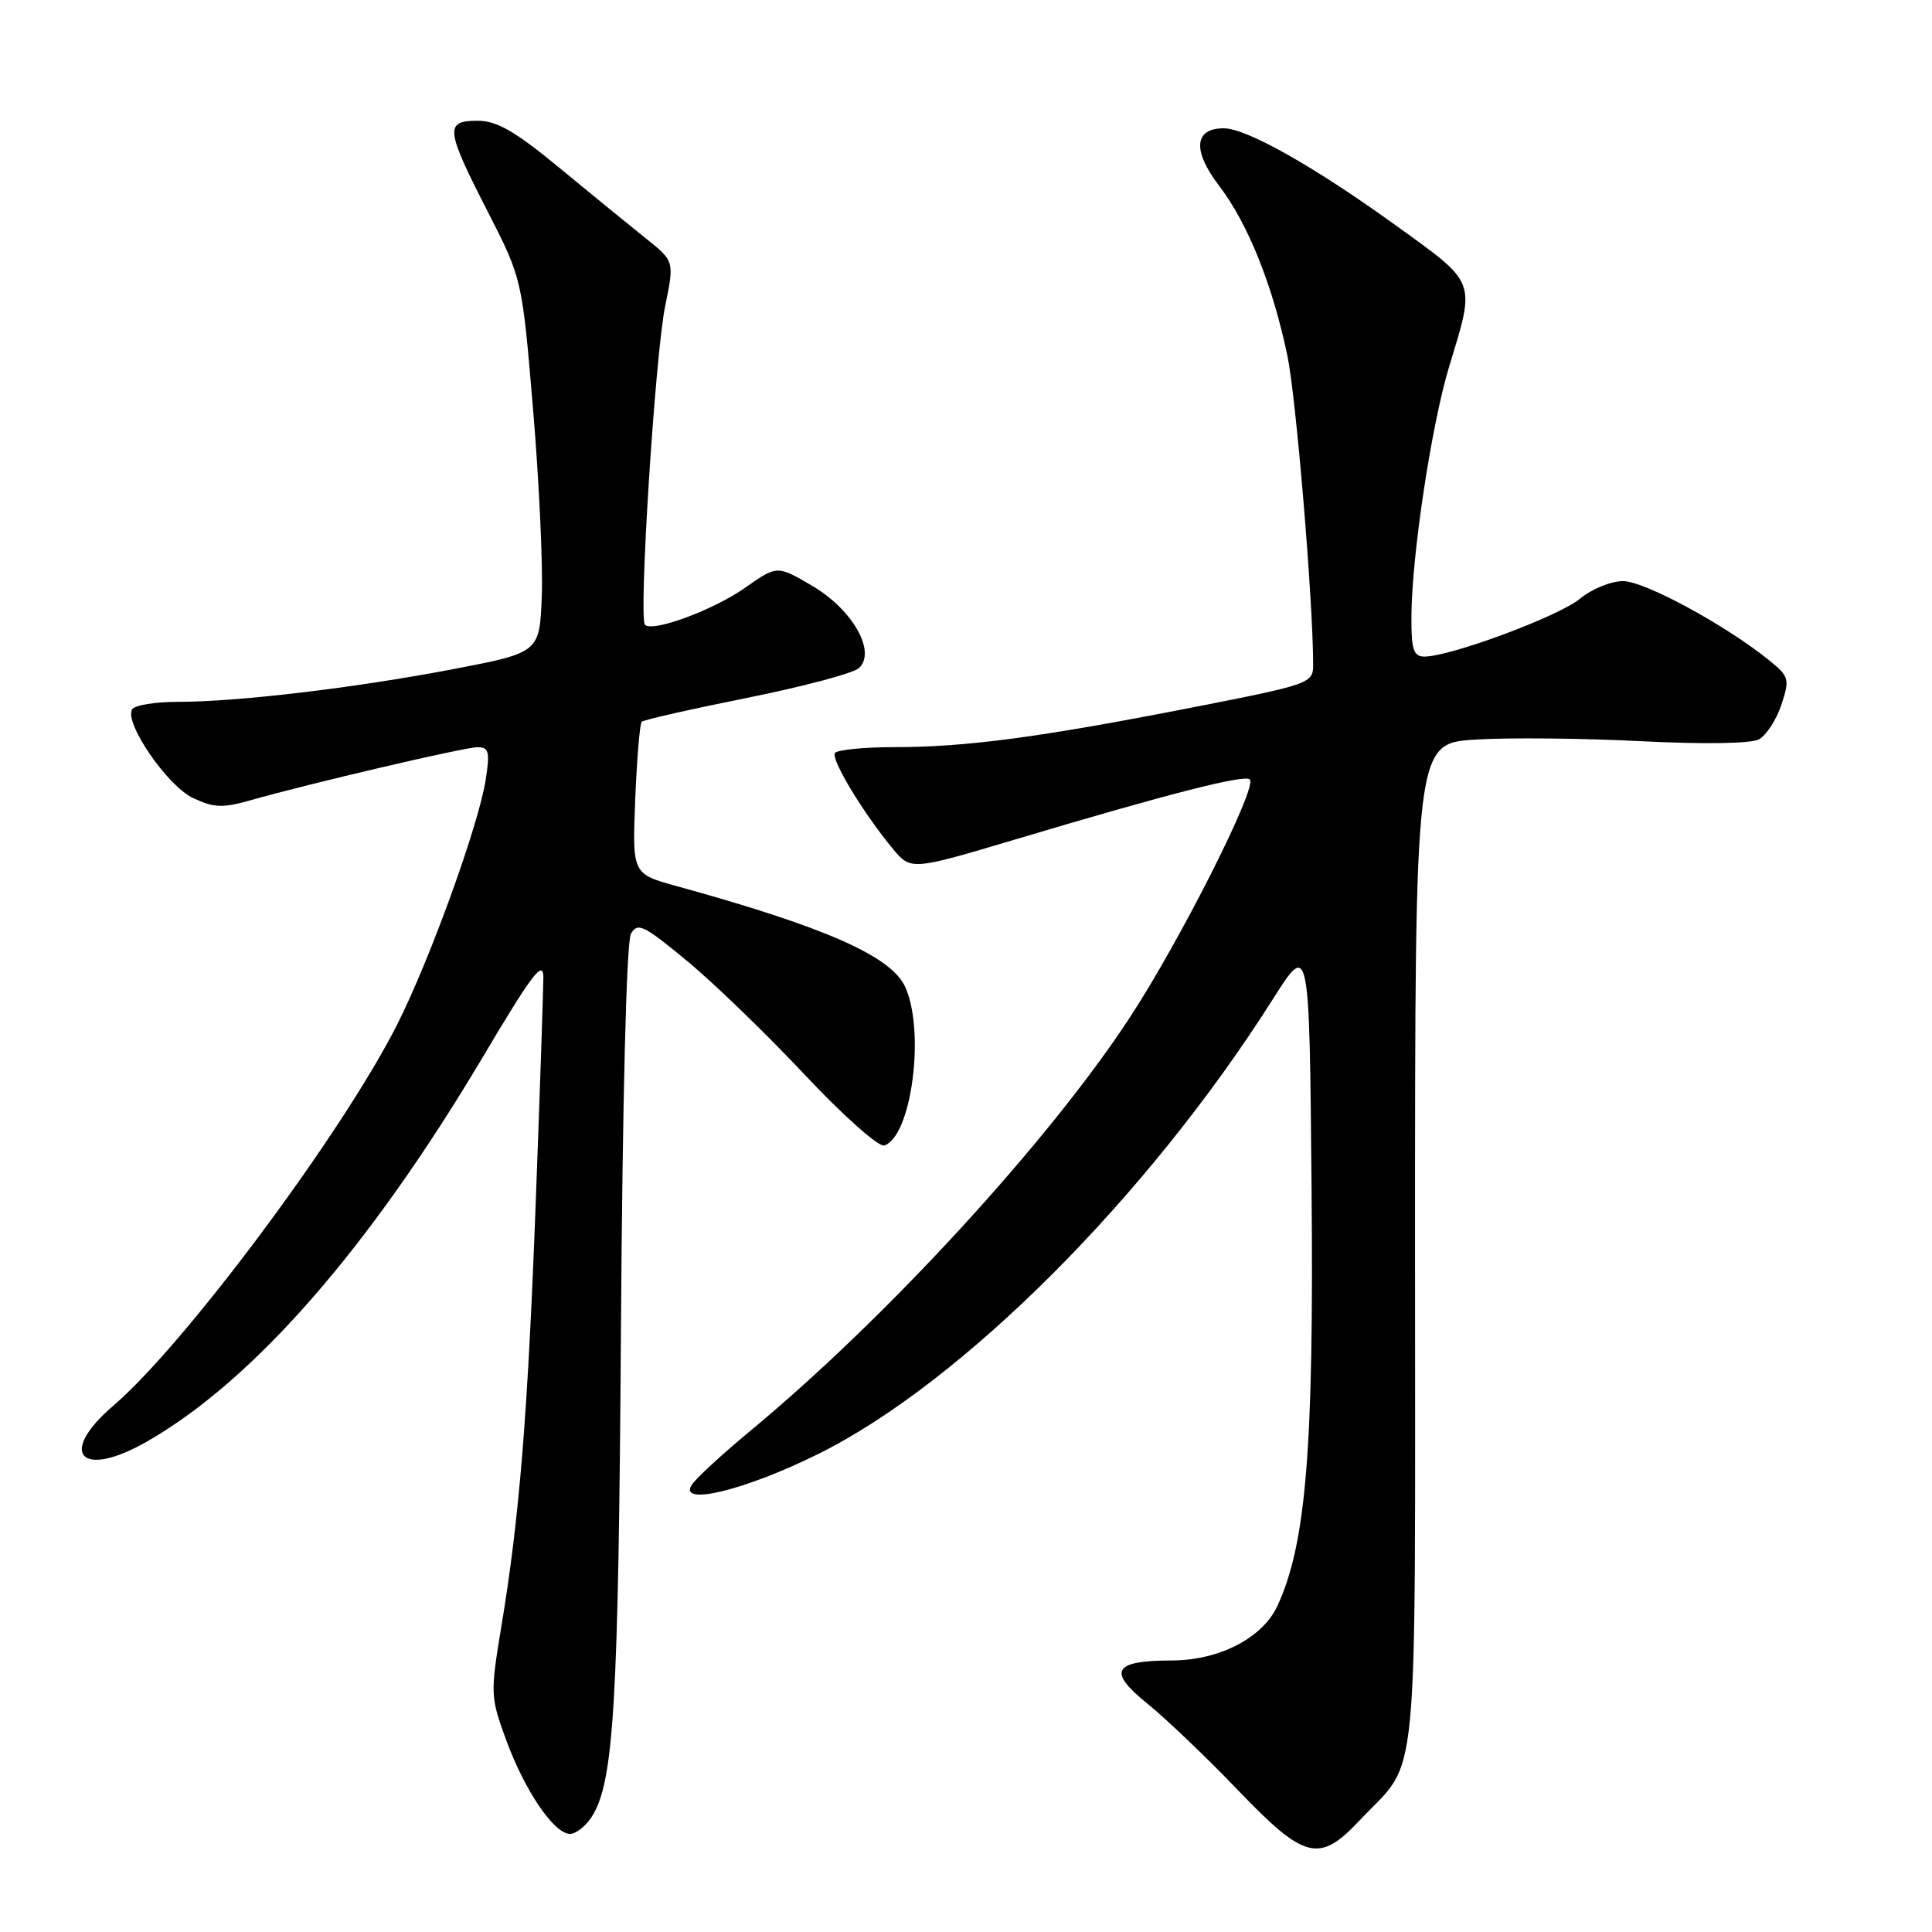 <?xml version="1.0" encoding="UTF-8" standalone="no"?>
<!DOCTYPE svg PUBLIC "-//W3C//DTD SVG 1.1//EN" "http://www.w3.org/Graphics/SVG/1.1/DTD/svg11.dtd" >
<svg xmlns="http://www.w3.org/2000/svg" xmlns:xlink="http://www.w3.org/1999/xlink" version="1.1" viewBox="0 0 256 256">
 <g >
 <path fill="currentColor"
d=" M 180.12 241.25 C 188.16 232.69 187.50 239.53 187.50 165.00 C 187.50 98.50 187.50 98.50 195.50 98.00 C 199.90 97.72 209.75 97.82 217.39 98.21 C 225.73 98.63 232.00 98.54 233.06 97.97 C 234.04 97.44 235.38 95.38 236.04 93.39 C 237.17 89.95 237.08 89.64 234.37 87.45 C 228.55 82.77 217.90 77.00 215.06 77.00 C 213.46 77.00 210.88 78.06 209.33 79.35 C 206.55 81.66 192.18 87.00 188.75 87.00 C 187.30 87.00 187.00 86.09 187.02 81.75 C 187.05 73.65 189.68 56.27 192.04 48.50 C 195.52 37.08 195.73 37.64 185.00 29.90 C 174.17 22.08 165.17 17.00 162.16 17.00 C 158.22 17.00 157.98 19.95 161.54 24.62 C 165.35 29.61 168.60 37.69 170.58 47.10 C 171.74 52.65 173.98 79.47 174.00 88.05 C 174.00 90.55 173.68 90.67 157.75 93.79 C 137.69 97.71 128.01 99.00 118.49 99.00 C 114.43 99.00 110.90 99.36 110.63 99.79 C 110.10 100.65 114.40 107.75 118.27 112.43 C 120.70 115.35 120.70 115.35 134.60 111.21 C 154.83 105.17 164.93 102.59 165.61 103.28 C 166.64 104.30 156.38 124.65 149.67 134.88 C 138.96 151.23 117.47 174.64 99.50 189.53 C 95.65 192.72 92.10 195.99 91.62 196.81 C 89.96 199.61 98.91 197.39 108.46 192.64 C 127.47 183.20 152.09 158.56 168.67 132.38 C 173.50 124.76 173.50 124.76 173.79 157.63 C 174.10 191.96 173.06 204.60 169.26 212.80 C 167.29 217.04 161.57 220.00 155.29 220.02 C 147.50 220.04 146.70 221.42 152.00 225.71 C 154.47 227.71 159.88 232.87 164.00 237.17 C 172.87 246.42 174.80 246.91 180.12 241.25 Z  M 78.40 240.75 C 81.34 236.18 81.95 225.98 82.28 176.00 C 82.49 145.38 83.01 124.81 83.60 123.74 C 84.48 122.17 85.29 122.57 91.04 127.33 C 94.60 130.27 101.63 137.08 106.67 142.45 C 111.73 147.84 116.44 152.02 117.17 151.78 C 120.79 150.61 122.62 136.65 119.94 130.76 C 118.08 126.69 109.32 122.83 89.64 117.41 C 83.78 115.79 83.78 115.79 84.17 105.95 C 84.39 100.53 84.78 95.89 85.03 95.64 C 85.29 95.38 91.58 93.96 99.00 92.47 C 106.42 90.98 113.10 89.20 113.82 88.52 C 116.15 86.35 112.96 80.75 107.60 77.61 C 102.97 74.90 102.97 74.90 98.73 77.88 C 94.54 80.83 86.48 83.81 85.46 82.79 C 84.60 81.93 86.81 47.01 88.14 40.55 C 89.36 34.60 89.36 34.60 85.53 31.55 C 83.43 29.87 78.30 25.69 74.14 22.25 C 68.25 17.39 65.84 16.00 63.28 16.00 C 58.91 16.00 59.03 17.11 64.59 27.97 C 69.18 36.94 69.18 36.94 70.63 54.19 C 71.43 63.68 71.95 74.83 71.79 78.96 C 71.50 86.47 71.50 86.47 60.02 88.67 C 46.99 91.16 31.50 93.00 23.52 93.00 C 20.55 93.00 17.84 93.44 17.51 93.99 C 16.42 95.75 22.14 104.10 25.56 105.73 C 28.31 107.04 29.51 107.09 33.16 106.05 C 41.15 103.78 61.48 99.03 63.26 99.01 C 64.77 99.00 64.93 99.61 64.37 103.25 C 63.47 109.19 57.00 127.09 52.64 135.73 C 45.41 150.06 24.52 178.12 15.03 186.25 C 7.56 192.63 10.72 196.03 19.46 191.02 C 33.61 182.93 48.92 165.39 63.99 140.04 C 70.51 129.05 72.00 127.10 72.00 129.52 C 71.99 131.16 71.55 144.43 71.00 159.00 C 69.94 187.37 68.83 201.12 66.42 215.59 C 64.96 224.41 64.98 224.87 67.08 230.59 C 69.55 237.31 73.42 243.00 75.53 243.00 C 76.31 243.00 77.60 241.99 78.40 240.75 Z "/>
</g>
</svg>
